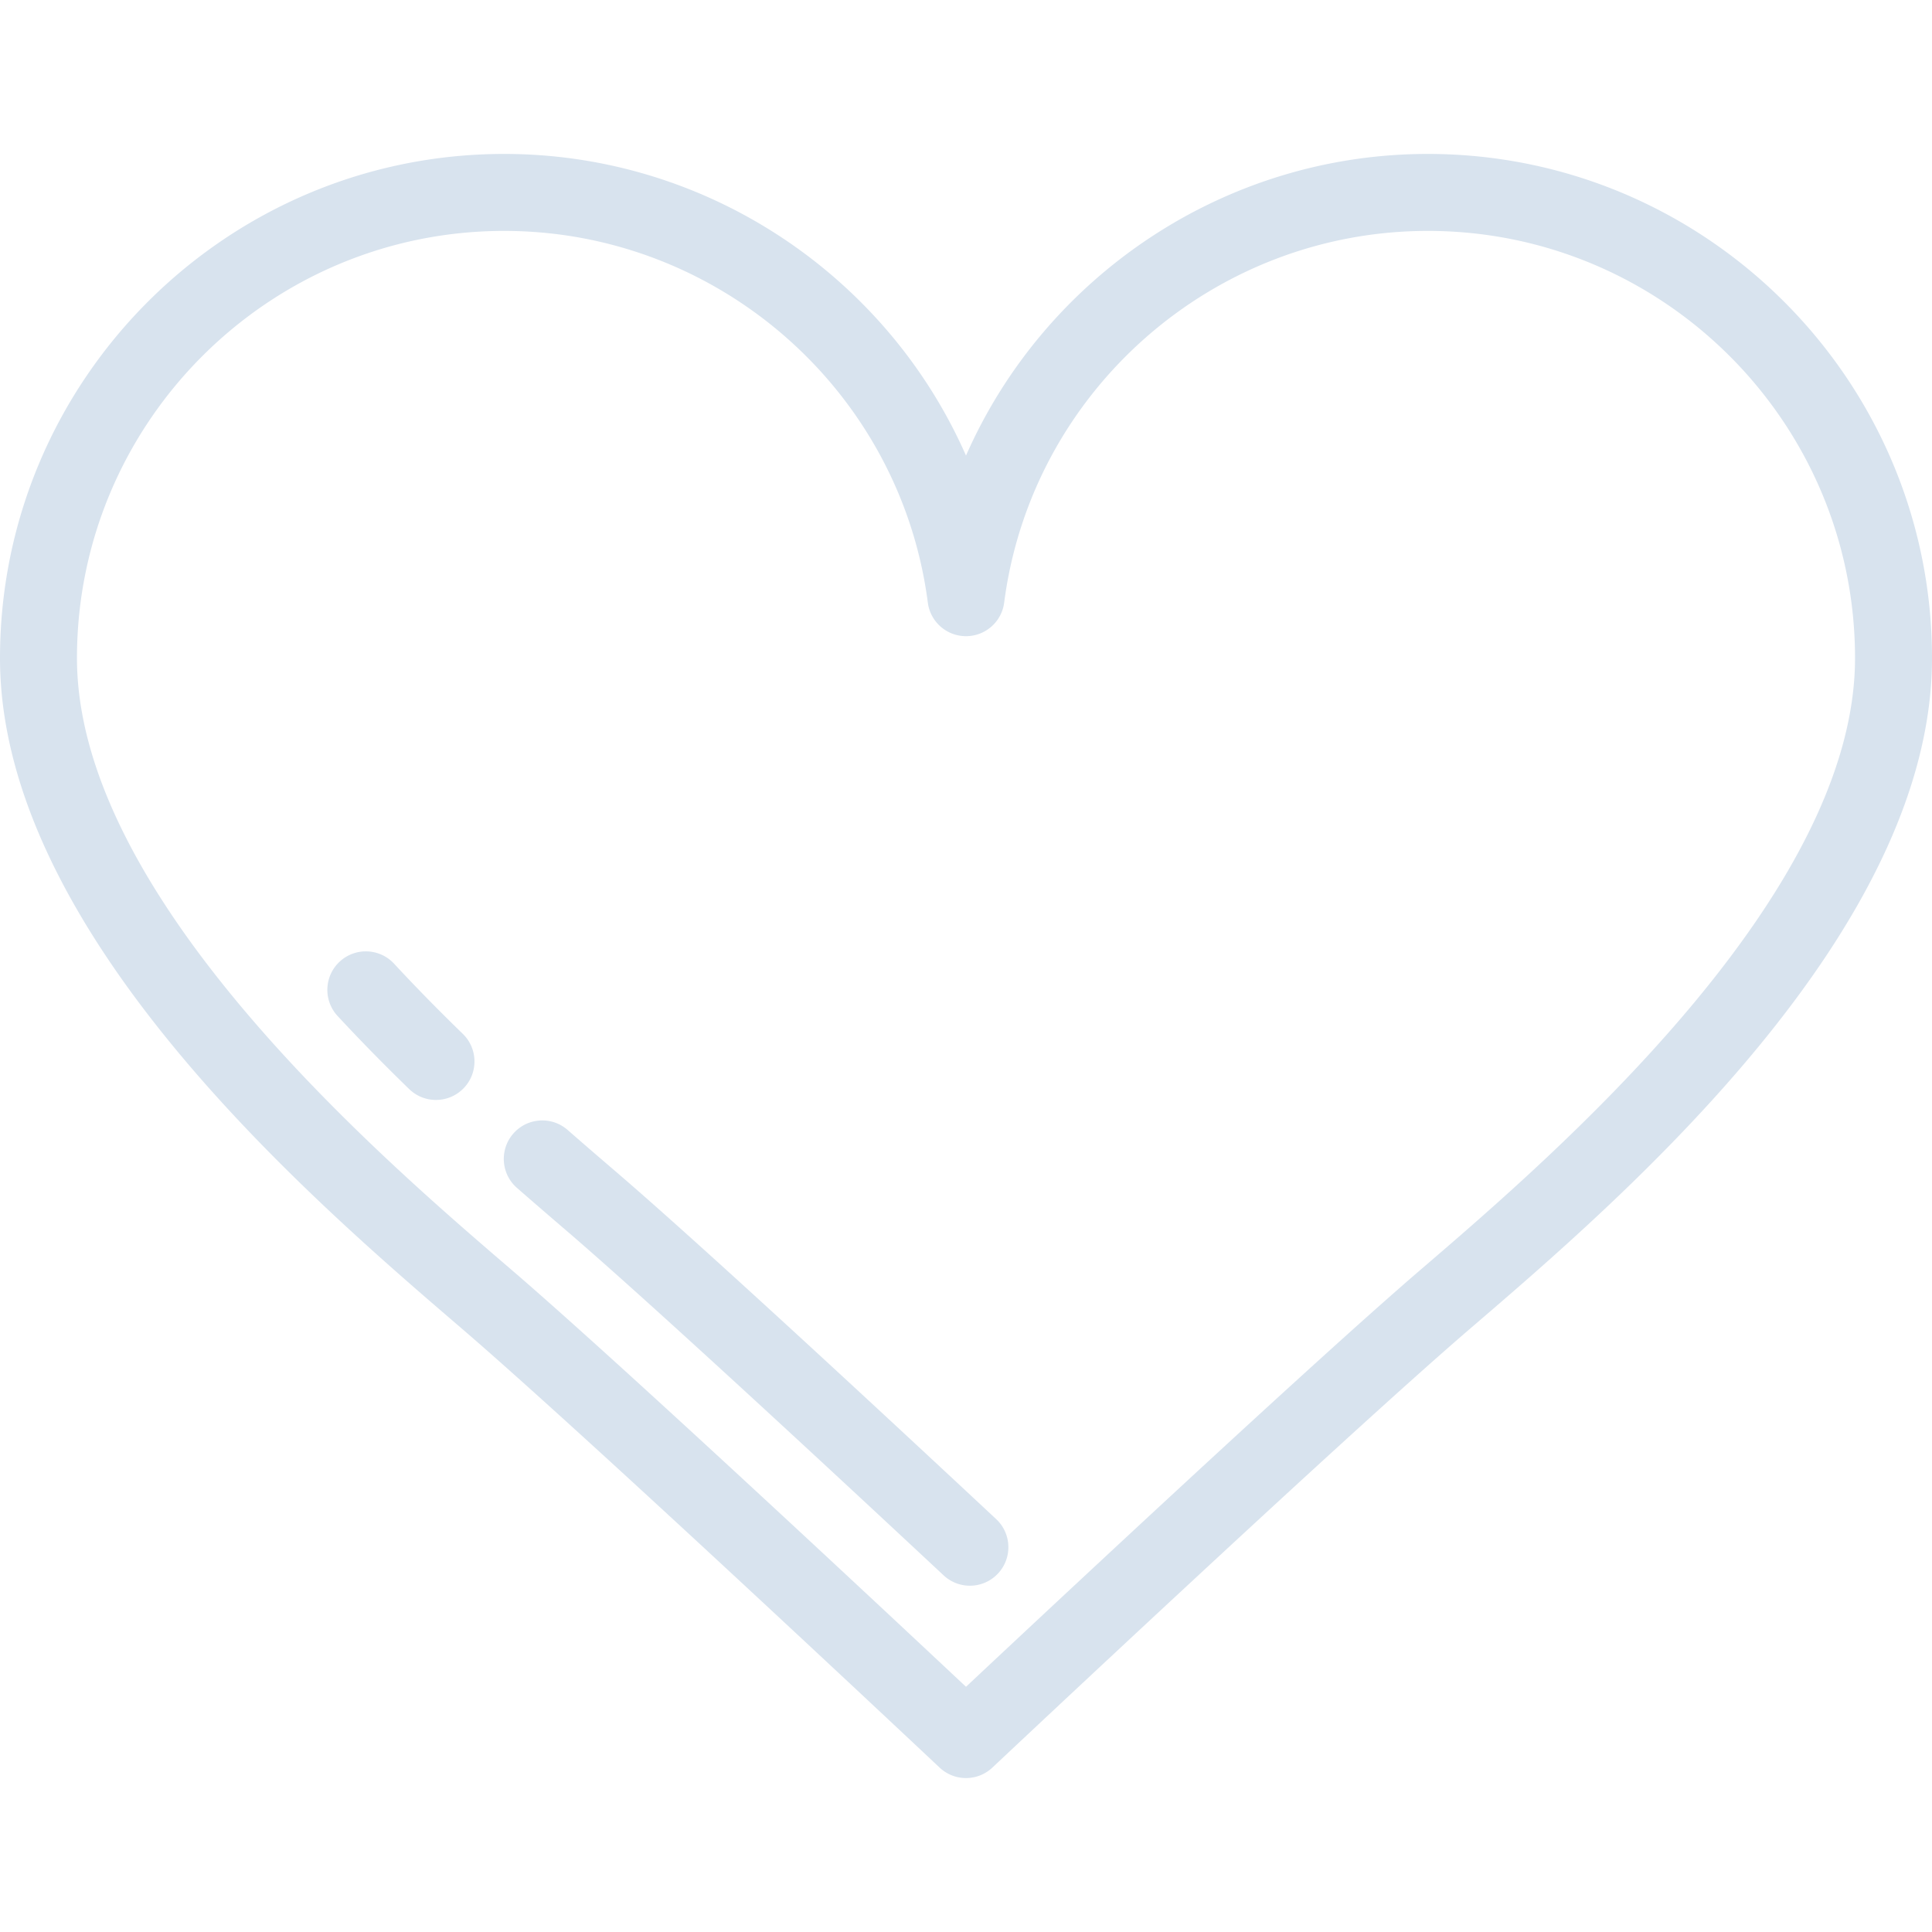 <svg xmlns="http://www.w3.org/2000/svg" viewBox="0 0 512 512" style="enable-background:new 0 0 512 512" xml:space="preserve" fill="#d8e3ee">
  <path d="M378.384 40.795c-54.014 0-101.531 32.55-122.384 79.943-20.854-47.394-68.37-79.943-122.384-79.943C59.94 40.795 0 100.734 0 174.41c0 72.631 82.38 143.344 121.97 177.325l.355.305c33.891 29.092 125.76 115.522 126.684 116.392a10.173 10.173 0 0 0 6.991 2.772c2.513 0 5.026-.924 6.991-2.772.924-.87 92.791-87.299 126.684-116.392l.355-.305C429.62 317.753 512 247.04 512 174.41c0-73.676-59.94-133.615-133.616-133.615zm-1.641 295.464-.355.305C347.688 361.2 278.267 426.128 256 447.015c-22.267-20.887-91.688-85.815-120.388-110.451l-.355-.305c-34.37-29.503-114.859-98.592-114.859-161.849 0-62.428 50.789-113.217 113.217-113.217 56.727 0 104.993 42.352 112.27 98.515a10.2 10.2 0 0 0 20.23 0c7.278-56.163 55.543-98.515 112.27-98.515 62.428 0 113.217 50.789 113.217 113.217 0 63.257-80.489 132.346-114.859 161.849z"/>
  <path d="M263.991 402.575c-33.698-31.466-78.487-72.94-100.495-91.832l-.31-.266c-3.813-3.273-8.135-6.982-12.761-11.028-4.24-3.709-10.684-3.279-14.391.962-3.709 4.239-3.278 10.683.962 14.391 4.698 4.109 9.058 7.852 12.904 11.154l.31.266c22.887 19.646 72.389 65.612 99.859 91.263a10.163 10.163 0 0 0 6.959 2.745c2.727 0 5.448-1.087 7.457-3.238 3.844-4.119 3.624-10.572-.494-14.417zM122.645 273.979c-6.486-6.297-12.612-12.551-18.21-18.59-3.83-4.132-10.283-4.377-14.414-.548-4.132 3.83-4.377 10.283-.548 14.414 5.84 6.301 12.22 12.815 18.962 19.36a10.159 10.159 0 0 0 7.103 2.881c2.661 0 5.319-1.035 7.32-3.094 3.925-4.042 3.829-10.499-.213-14.423z"/>
</svg>
